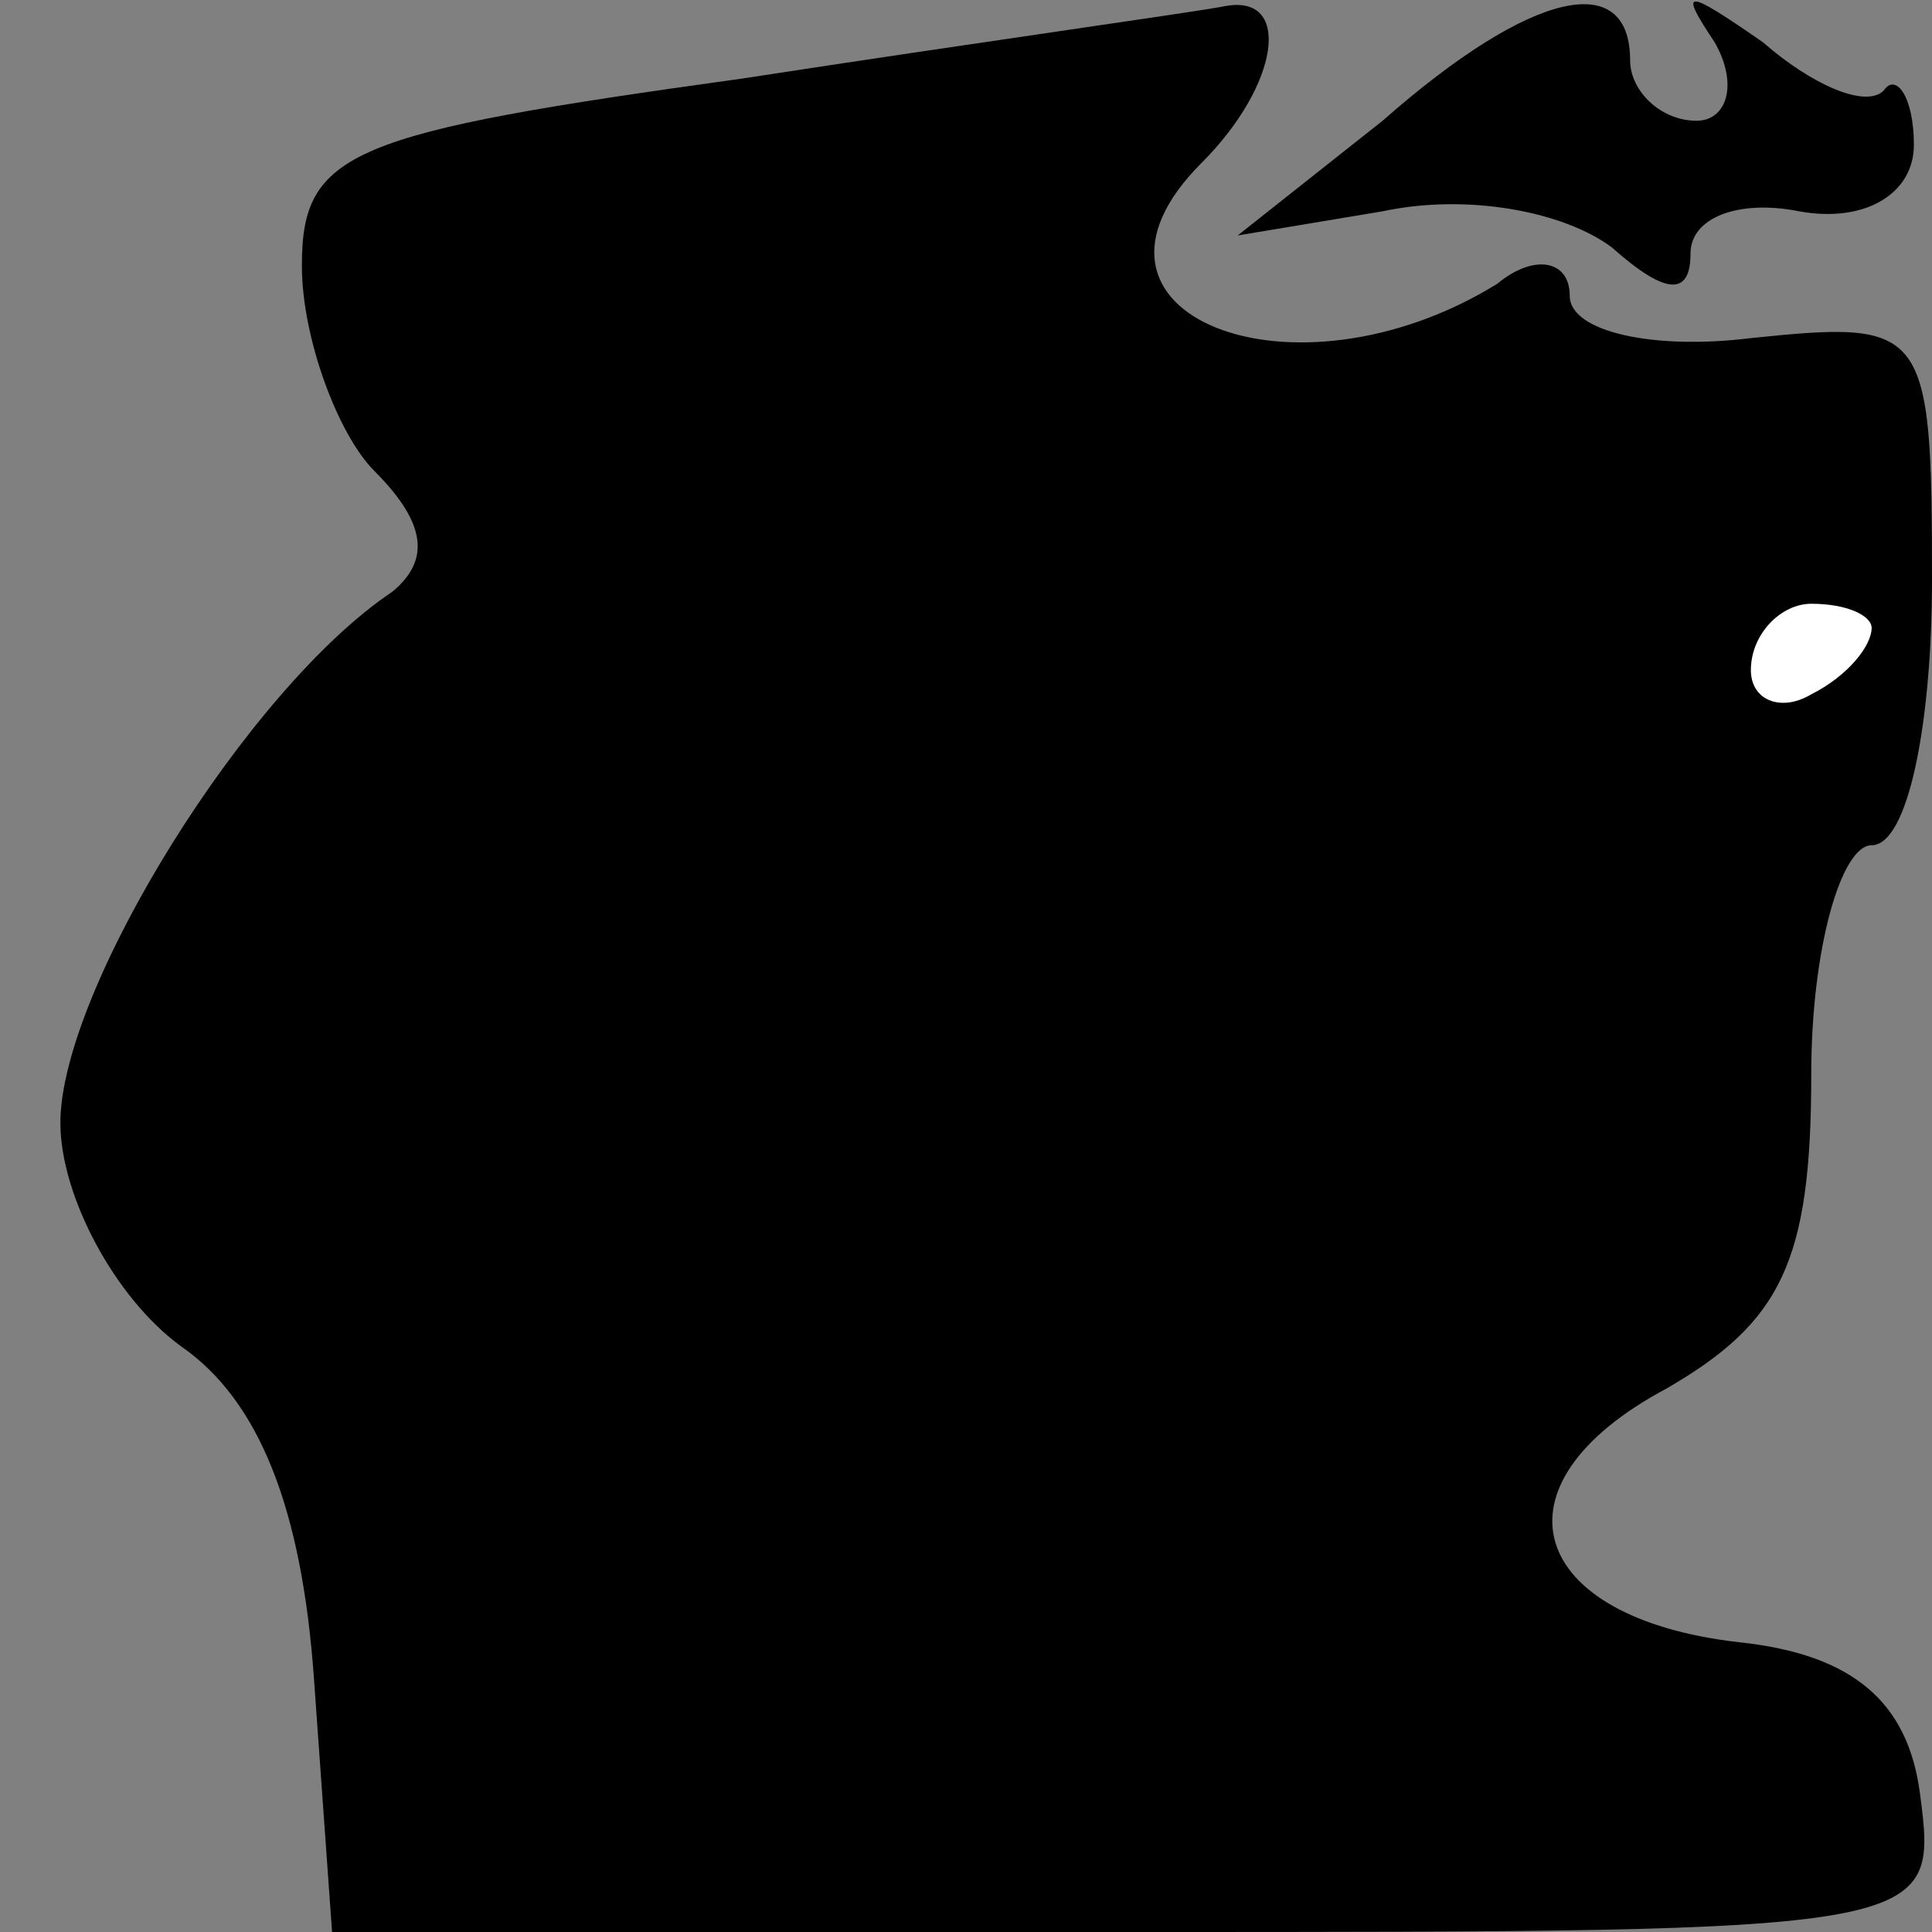 <?xml version="1.0" standalone="no"?>
<!DOCTYPE svg PUBLIC "-//W3C//DTD SVG 20010904//EN"
 "http://www.w3.org/TR/2001/REC-SVG-20010904/DTD/svg10.dtd">
<svg version="1.0" xmlns="http://www.w3.org/2000/svg"
 width="32pt" height="32pt" viewBox="0 0 32 32"
 preserveAspectRatio="xMidYMid meet">
<rect x="0" y="0" width="32" height="32" fill="#808080" stroke="none"/>
<g transform="translate(0,32) scale(0.1,-0.1)"
fill="#000000" stroke="none">
<path fill="#000000" stroke="none" d="M123 307 c-65 -9 -73 -12 -73 -31 0
-12 6 -28 12 -34 9 -9 9 -15 3 -20 -24 -16 -55 -66 -55 -88 0 -12 9 -29 20
-37 13 -9 20 -27 22 -55 l3 -42 133 0 c133 0 133 0 130 23 -2 15 -11 23 -30
25 -35 4 -42 26 -12 42 19 11 24 21 24 52 0 21 5 38 10 38 6 0 10 20 10 44 0
42 -1 43 -30 40 -16 -2 -30 1 -30 7 0 6 -6 7 -12 2 -34 -21 -74 -5 -49 20 13
13 15 28 4 26 -5 -1 -41 -6 -80 -12z"/>
<path fill="#ffffff" stroke="none" d="M310 216 c0 -3 -4 -8 -10 -11 -5 -3
-10 -1 -10 4 0 6 5 11 10 11 6 0 10 -2 10 -4z"/>
<path fill="#000000" stroke="none" d="M229 300 l-24 -19 24 4 c14 3 30 0 38
-6 9 -8 13 -8 13 -1 0 6 8 9 18 7 11 -2 19 3 19 11 0 8 -3 12 -5 9 -3 -3 -12
1 -20 8 -13 9 -14 9 -8 0 4 -7 2 -13 -3 -13 -6 0 -11 5 -11 10 0 15 -16 12
-41 -10z"/>
</g>
</svg>
